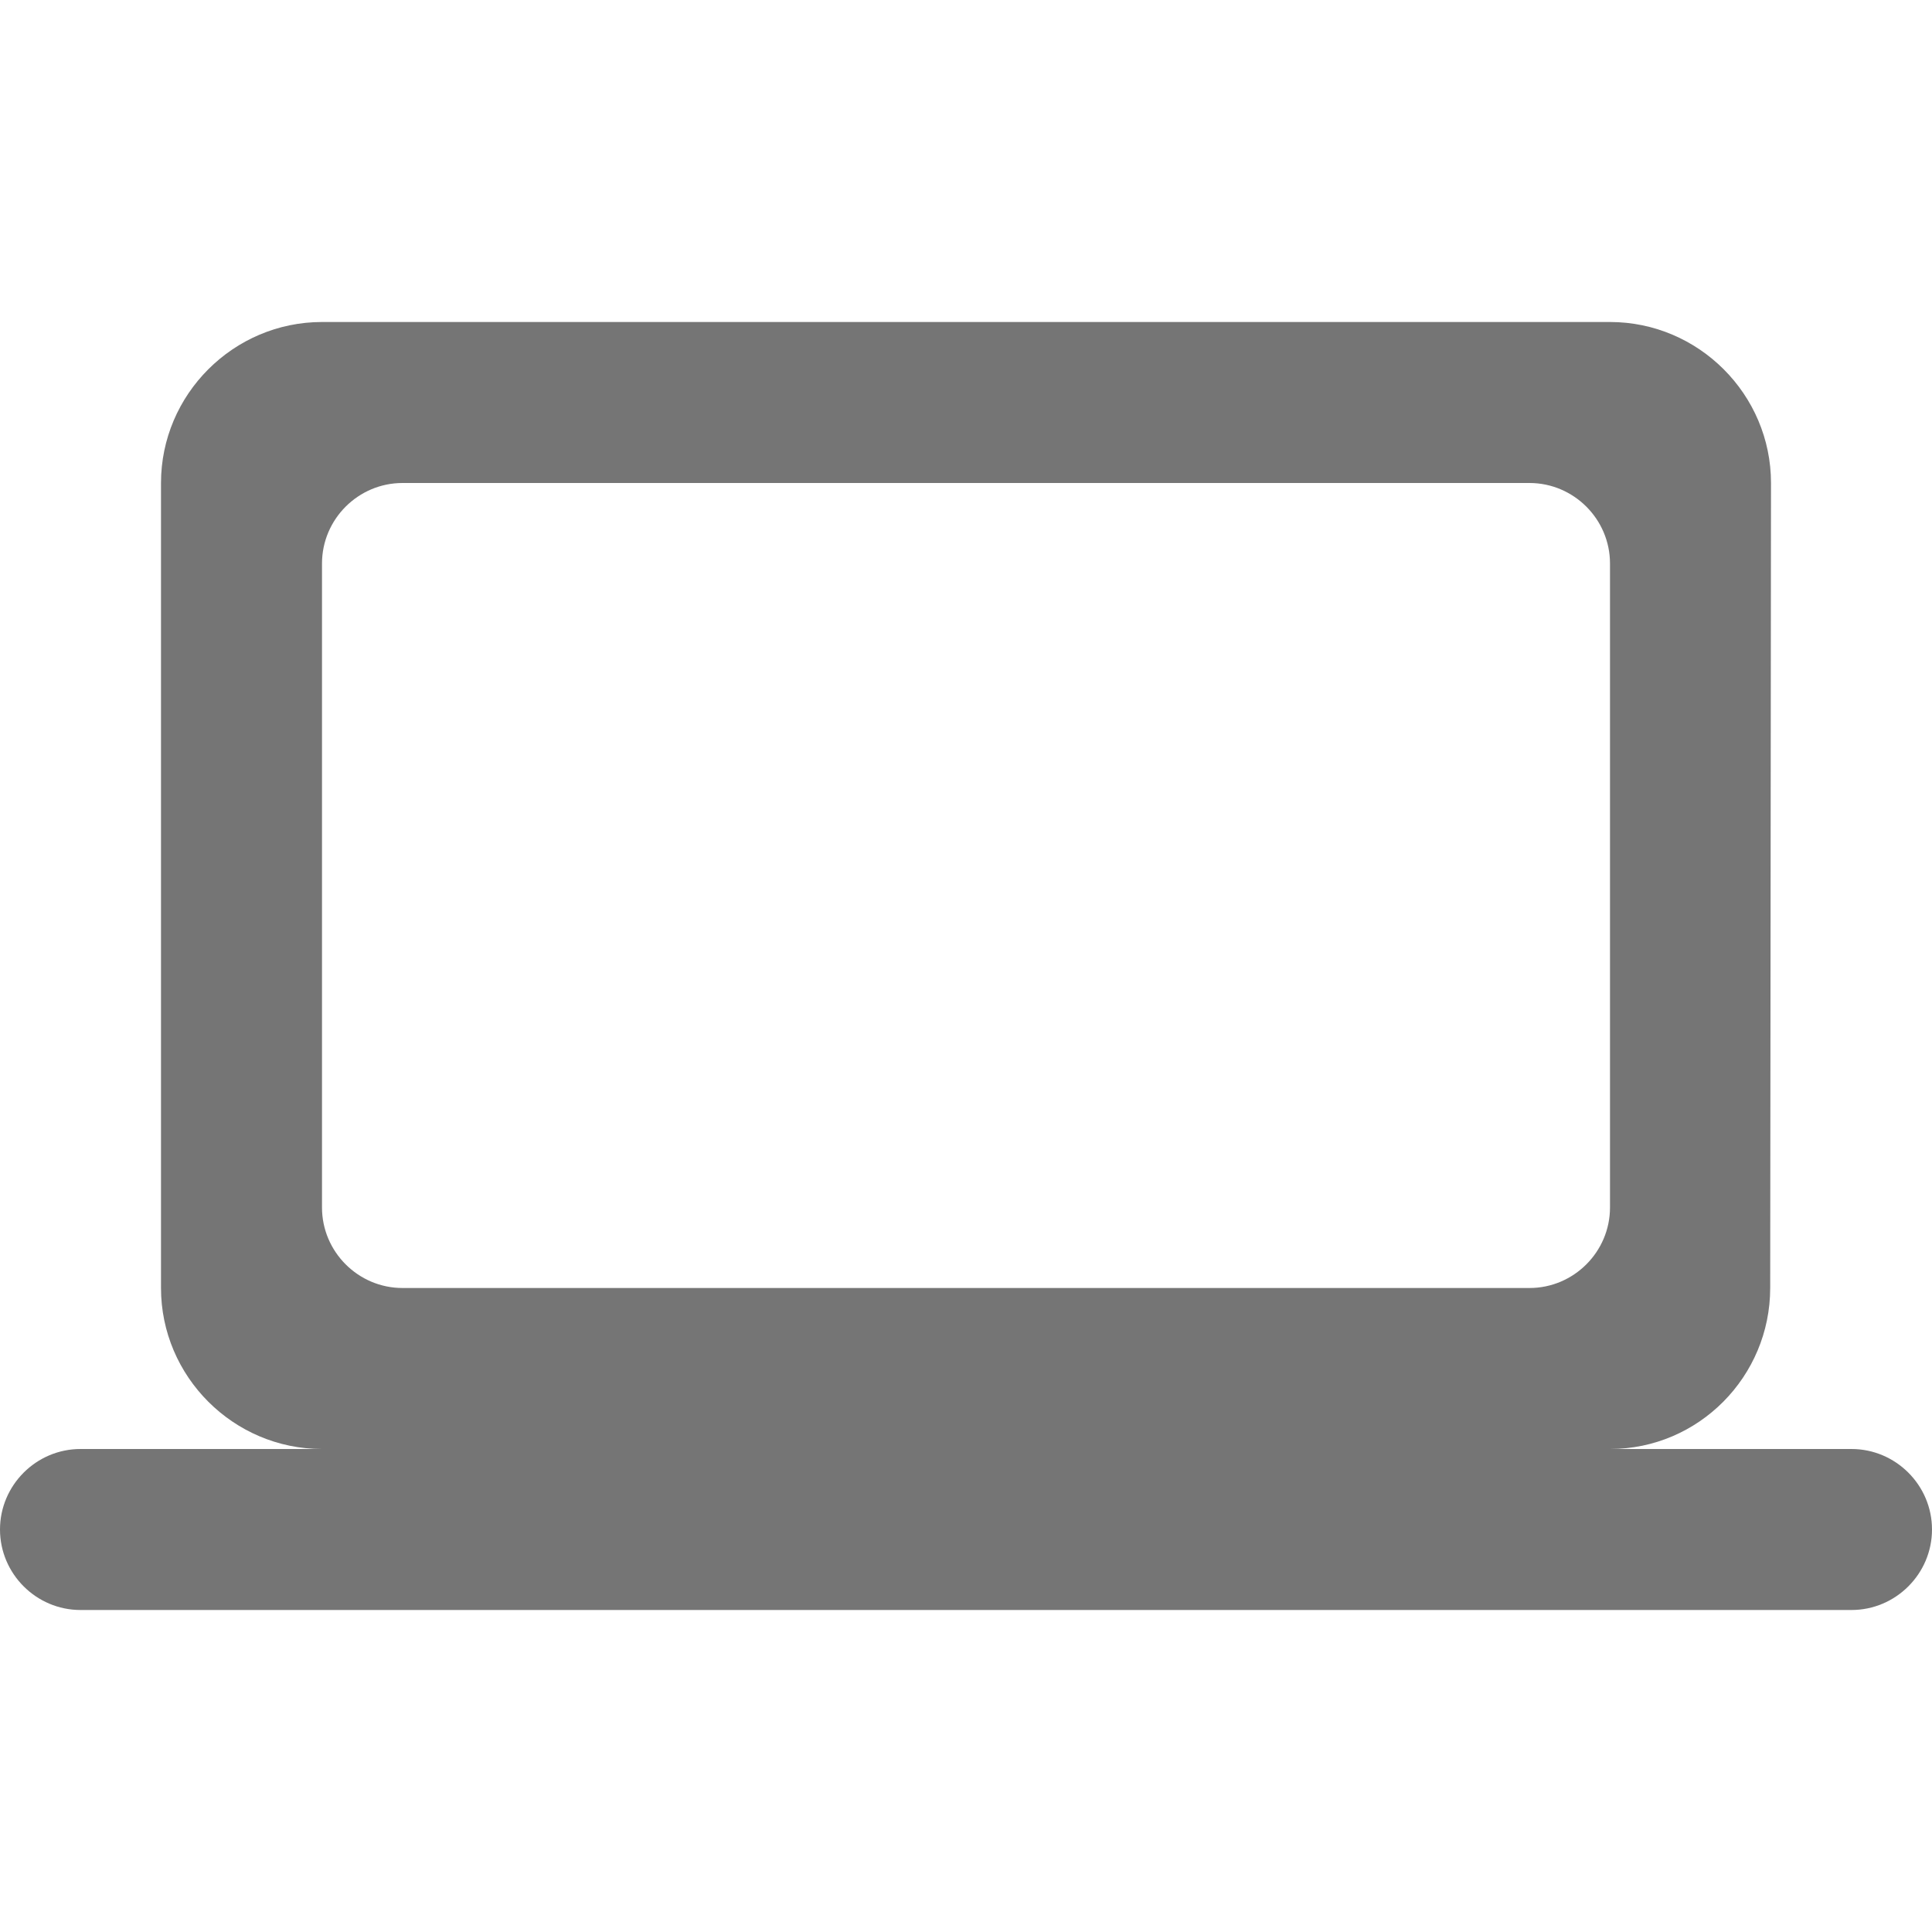<svg width="24" height="24" viewBox="0 0 24 24" fill="none" xmlns="http://www.w3.org/2000/svg">
<g id="computer_24px">
<path id="icon/hardware/computer_24px" fill-rule="evenodd" clip-rule="evenodd" d="M21.99 16C21.99 17.1 21.1 18 20 18H23C23.55 18 24 18.45 24 19C24 19.55 23.55 20 23 20H1C0.45 20 0 19.55 0 19C0 18.45 0.45 18 1 18H4C2.9 18 2 17.1 2 16V6C2 4.9 2.9 4 4 4H20C21.1 4 22 4.9 22 6L21.99 16ZM19 6H5C4.45 6 4 6.45 4 7V15C4 15.55 4.45 16 5 16H19C19.55 16 20 15.55 20 15V7C20 6.45 19.55 6 19 6Z" fill="black" fill-opacity="0.54"/>
</g>
</svg>
